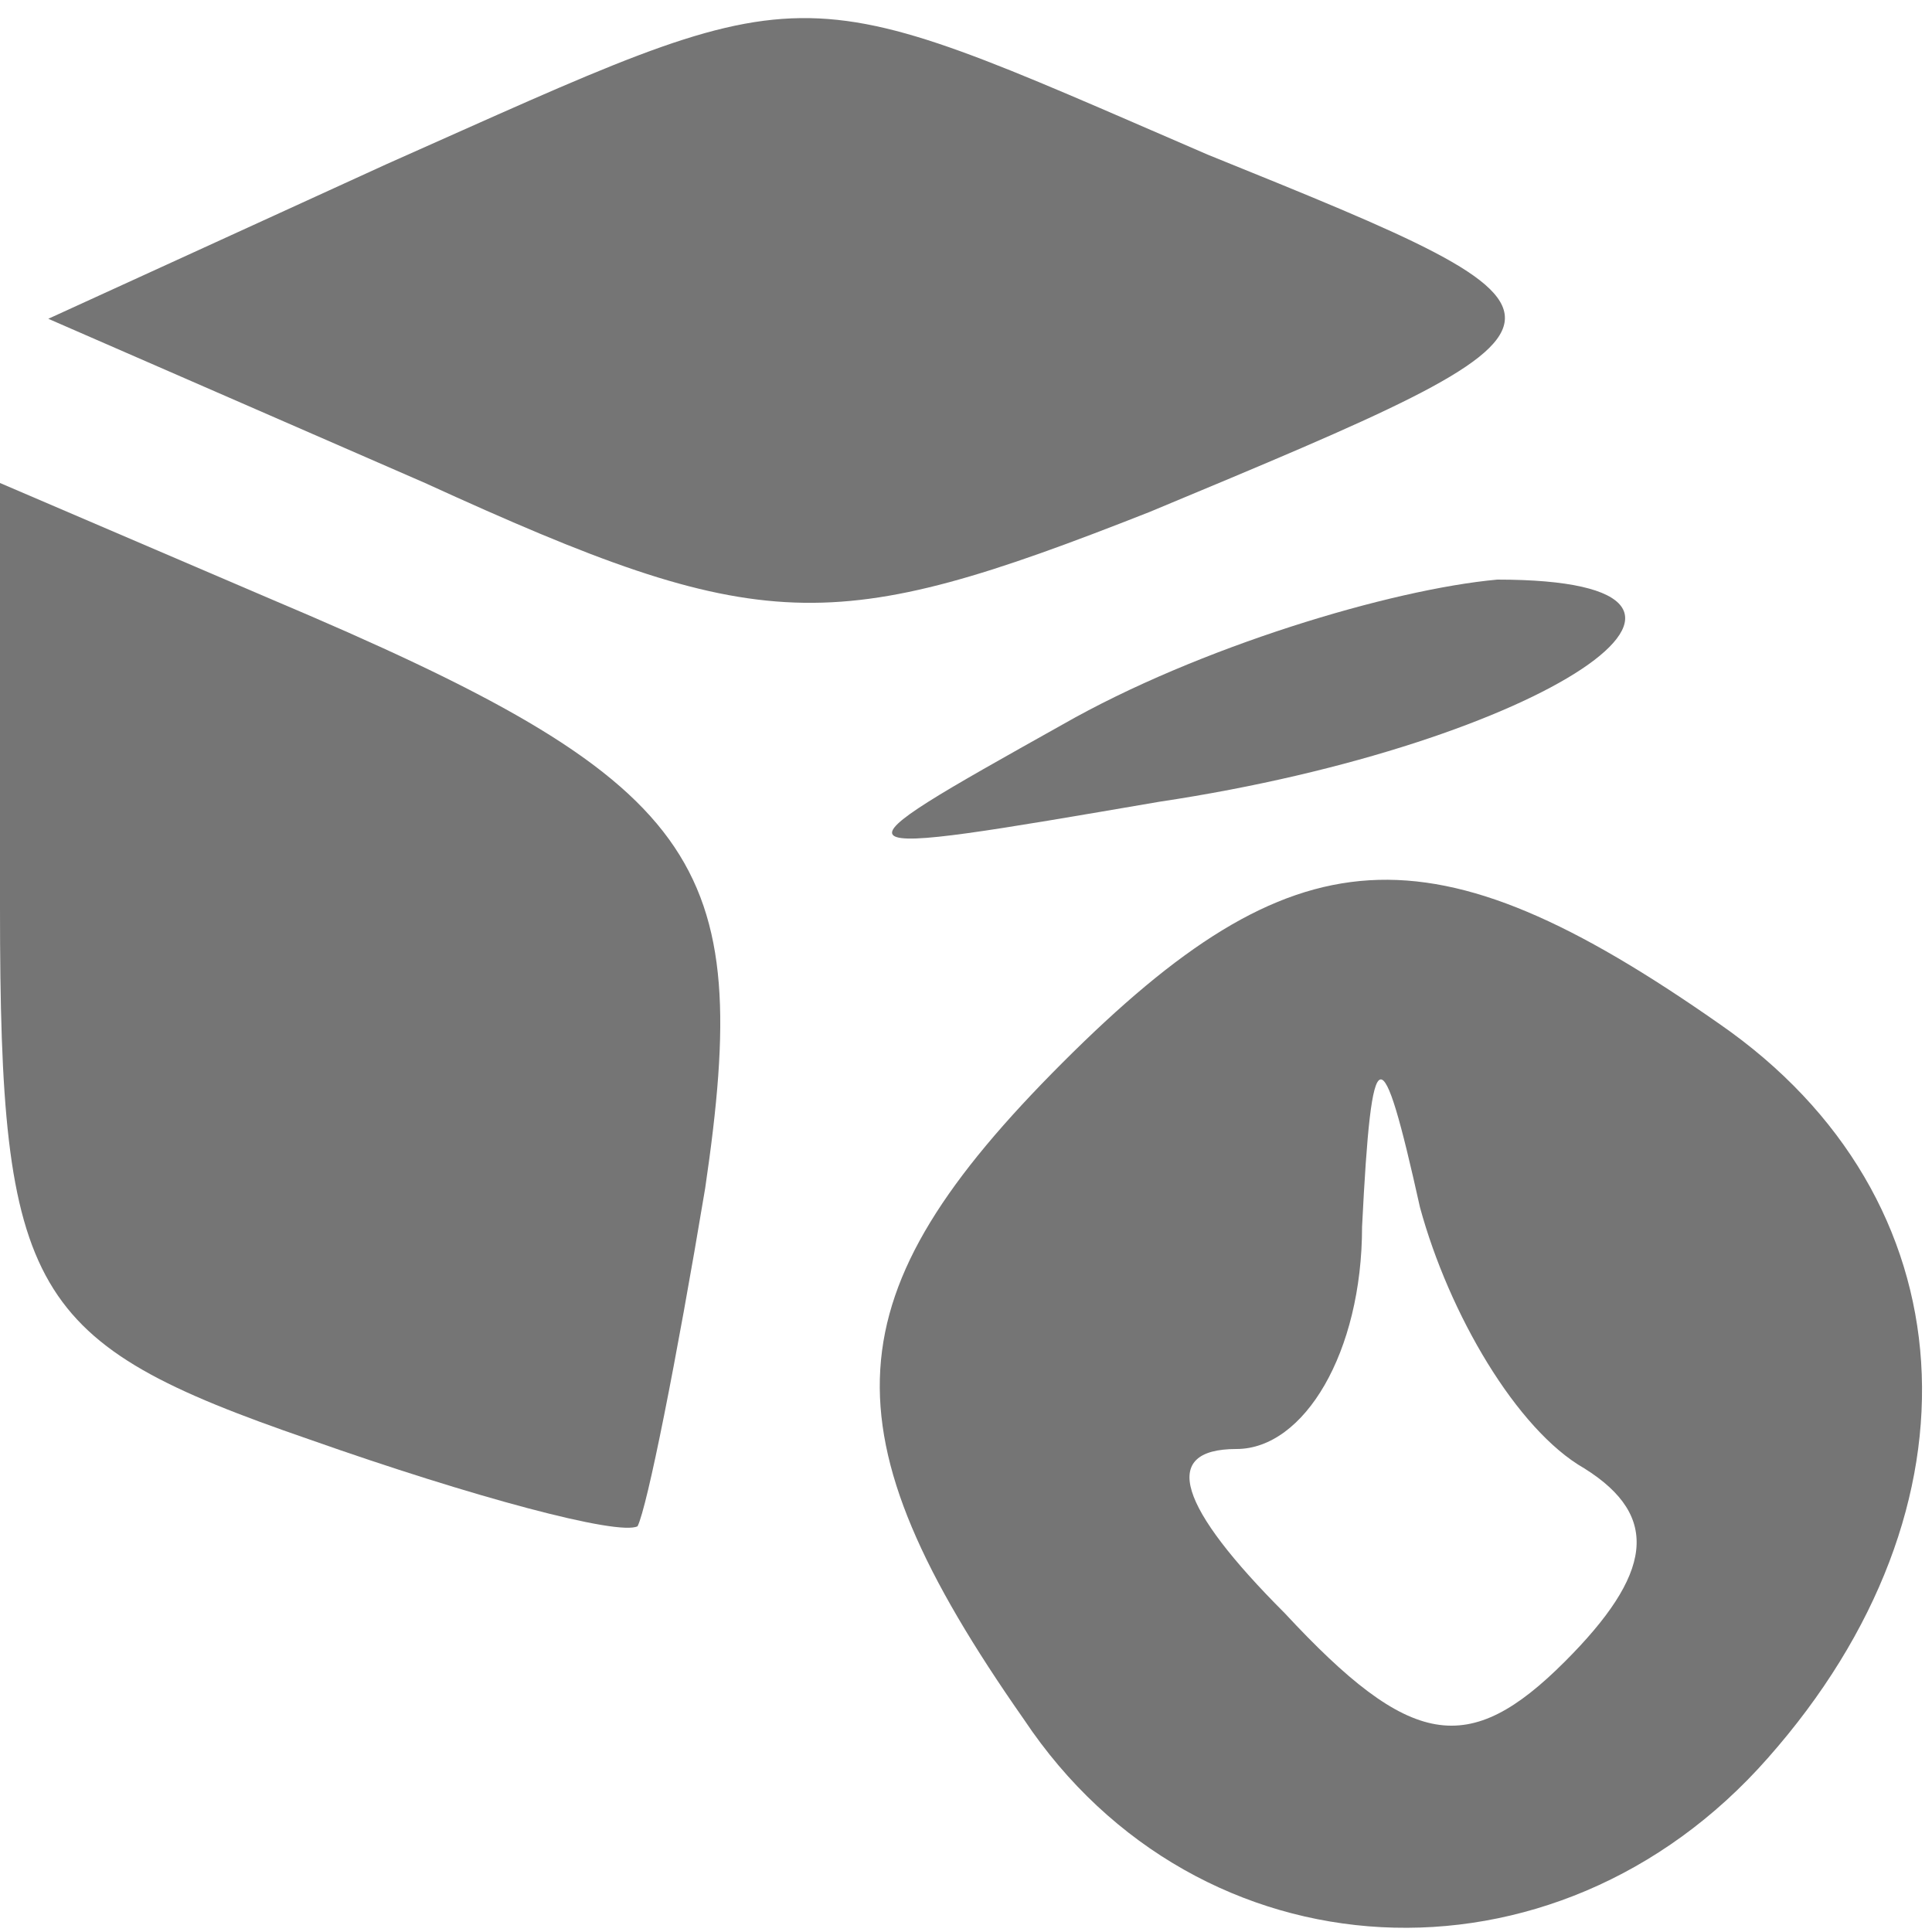 <?xml version="1.0" standalone="no"?>
<!DOCTYPE svg PUBLIC "-//W3C//DTD SVG 20010904//EN"
 "http://www.w3.org/TR/2001/REC-SVG-20010904/DTD/svg10.dtd">
<svg version="1.0" xmlns="http://www.w3.org/2000/svg"
 width="20pt" height="20pt" viewBox="0 0 20 20"
 preserveAspectRatio="xMidYMid meet">

<g transform="translate(0,20) scale(0.1,-0.1)"
fill="#757575" stroke="none">
<path d="M40 183 l-35 -16 39 -17 c35 -16 42 -16 75 -3 48 20 48 20 6 37 -44
19 -40 19 -85 -1z"/>
<path d="M0 106 c0 -40 3 -45 32 -55 17 -6 32 -10 34 -9 1 2 4 17 7 35 5 34 0
42 -45 61 l-28 12 0 -44z"/>
<path d="M110 125 c-25 -14 -25 -14 10 -8 40 6 65 23 35 23 -11 -1 -31 -7 -45
-15z"/>
<path d="M110 90 c-24 -24 -25 -38 -4 -68 18 -27 55 -29 77 -4 23 26 21 58 -5
76 -30 21 -44 20 -68 -4z m54 -42 c8 -5 7 -11 -2 -20 -10 -10 -16 -9 -29 5
-11 11 -13 17 -5 17 7 0 13 10 13 23 1 20 2 20 6 2 3 -11 10 -23 17 -27z"/>
</g>
</svg>
